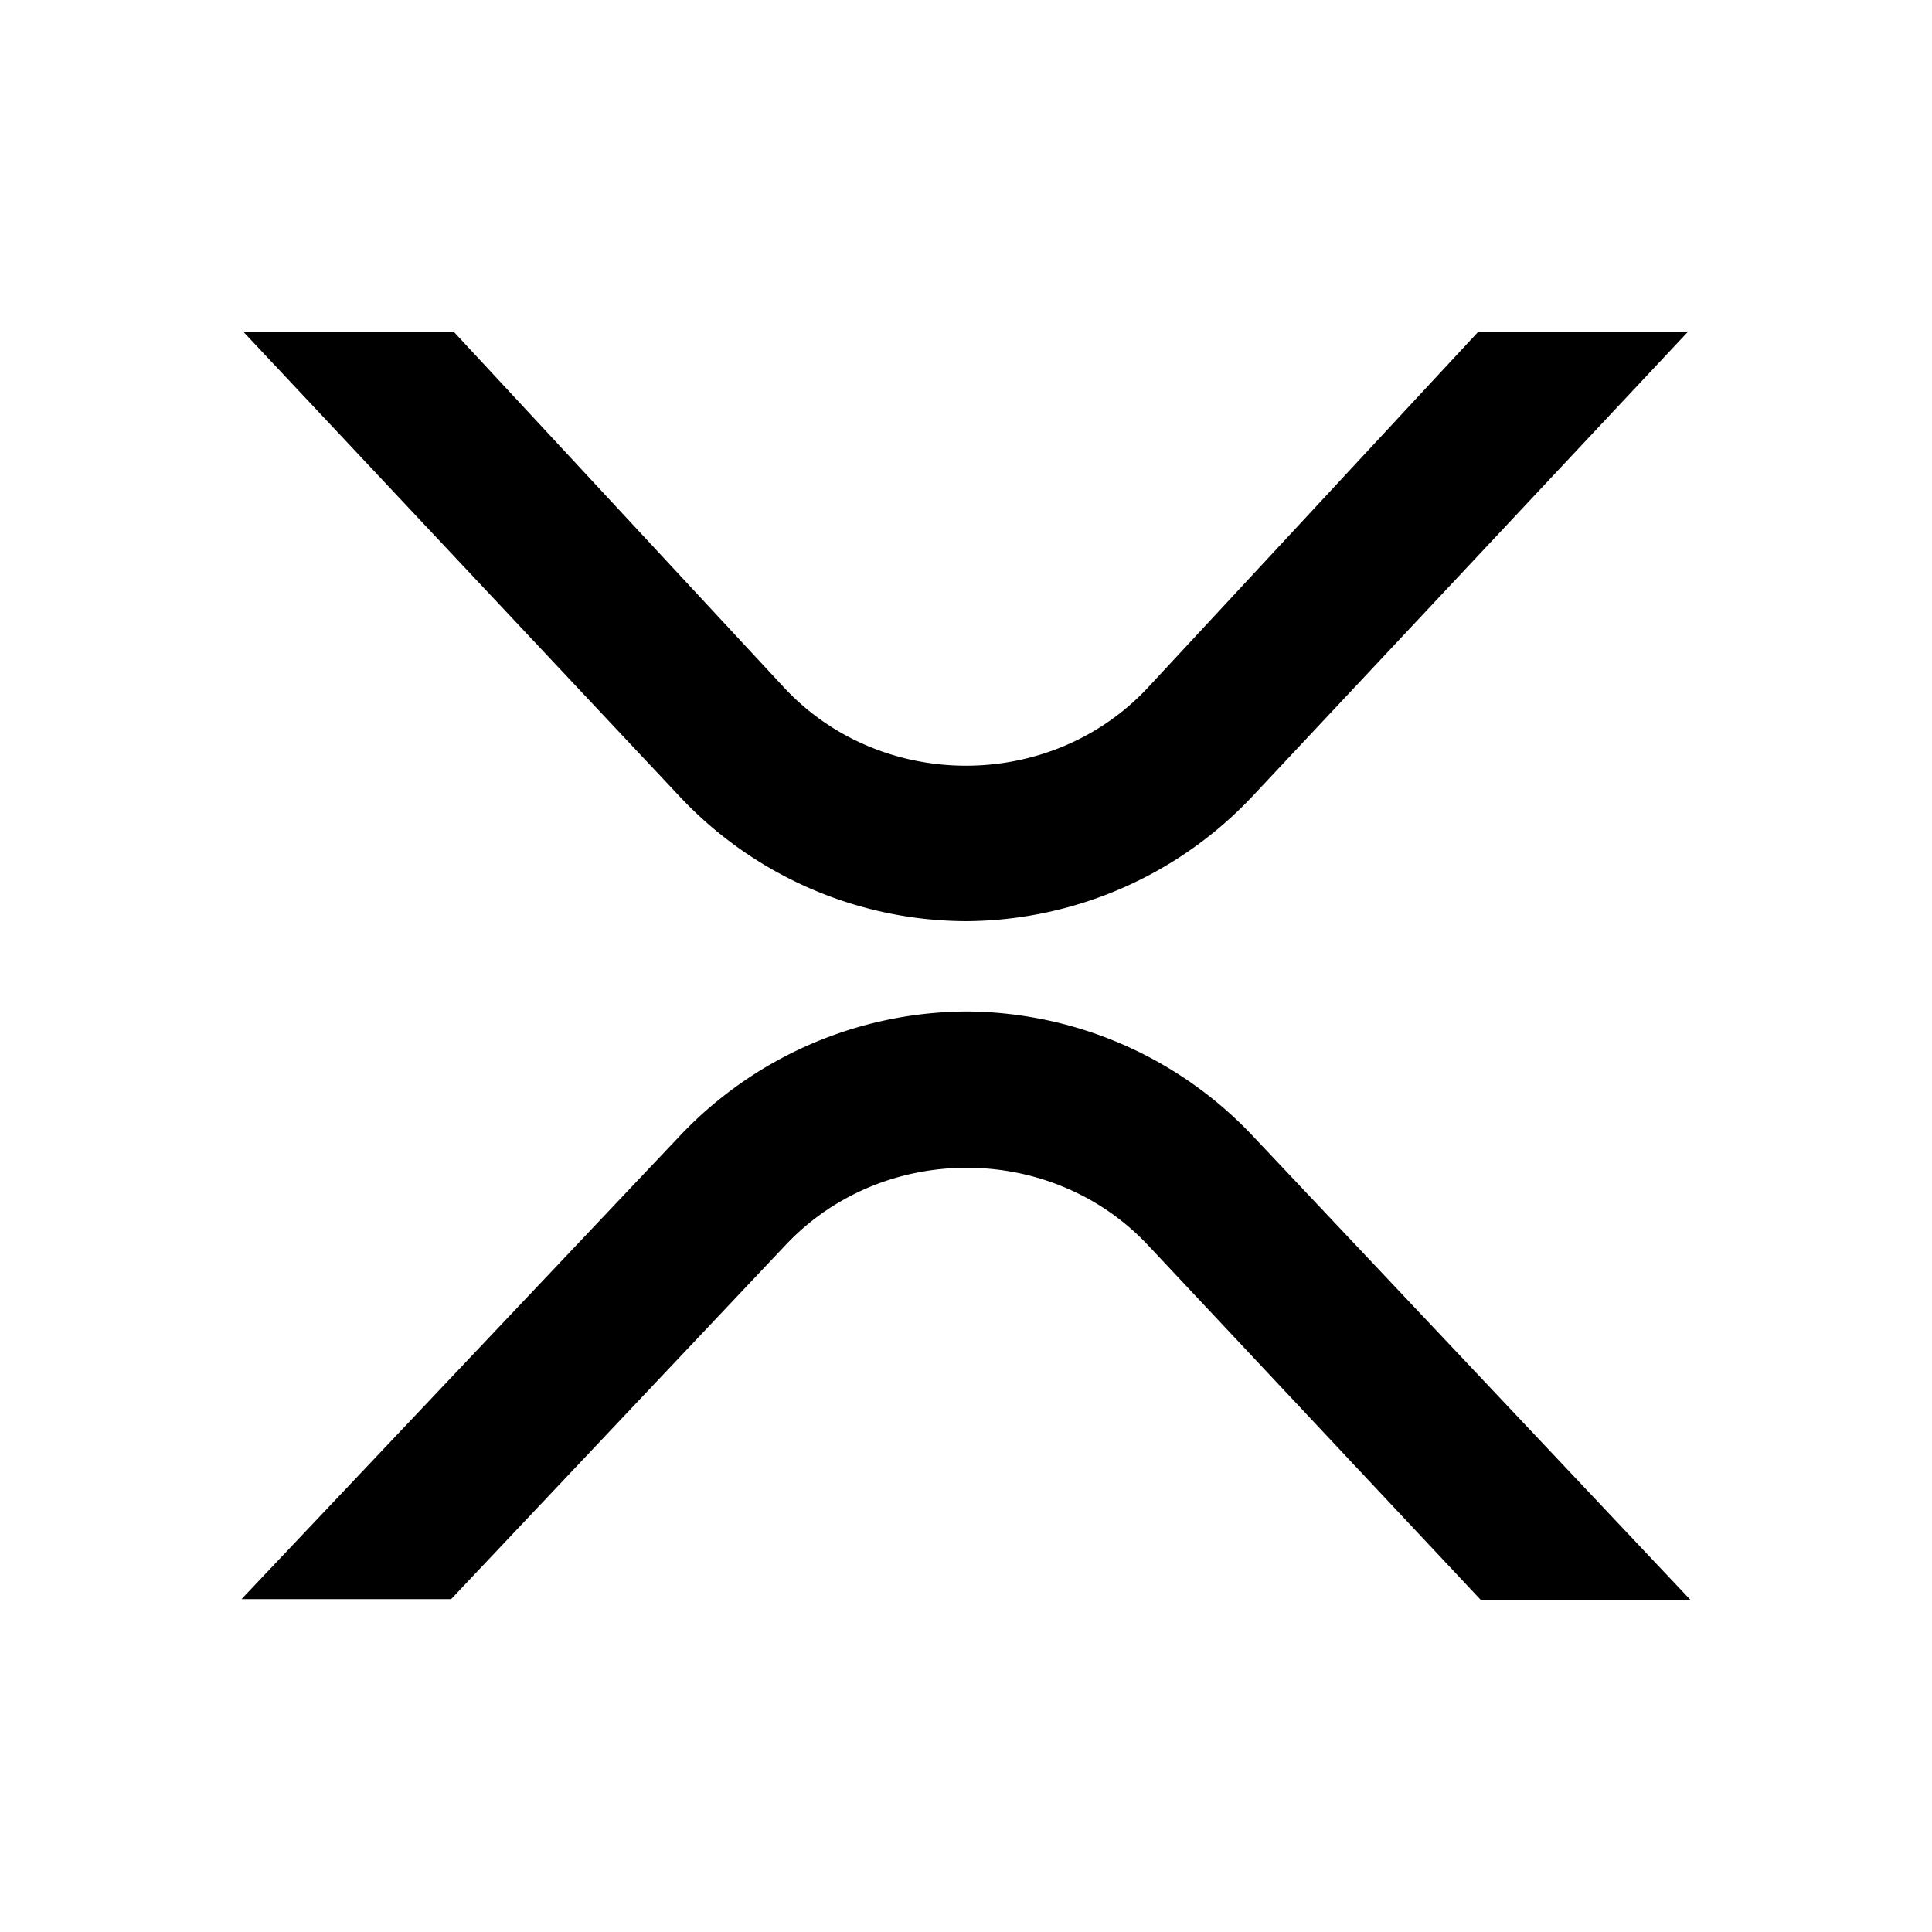 <svg xmlns="http://www.w3.org/2000/svg" xmlns:xlink="http://www.w3.org/1999/xlink" width="24" height="24" viewBox="0 0 24 24"><path fill="currentColor" d="M18.36 4.125h2.605l-5.42 5.781A4.92 4.92 0 0 1 12 11.443a4.9 4.9 0 0 1-3.546-1.537L3.026 4.125H5.64l4.112 4.429c1.204 1.277 3.291 1.277 4.496 0zM5.604 19.865H3l5.453-5.763a4.93 4.93 0 0 1 3.55-1.537a4.92 4.92 0 0 1 3.552 1.538L21 19.875h-2.605l-4.138-4.411c-1.205-1.277-3.291-1.277-4.496 0z"/></svg>